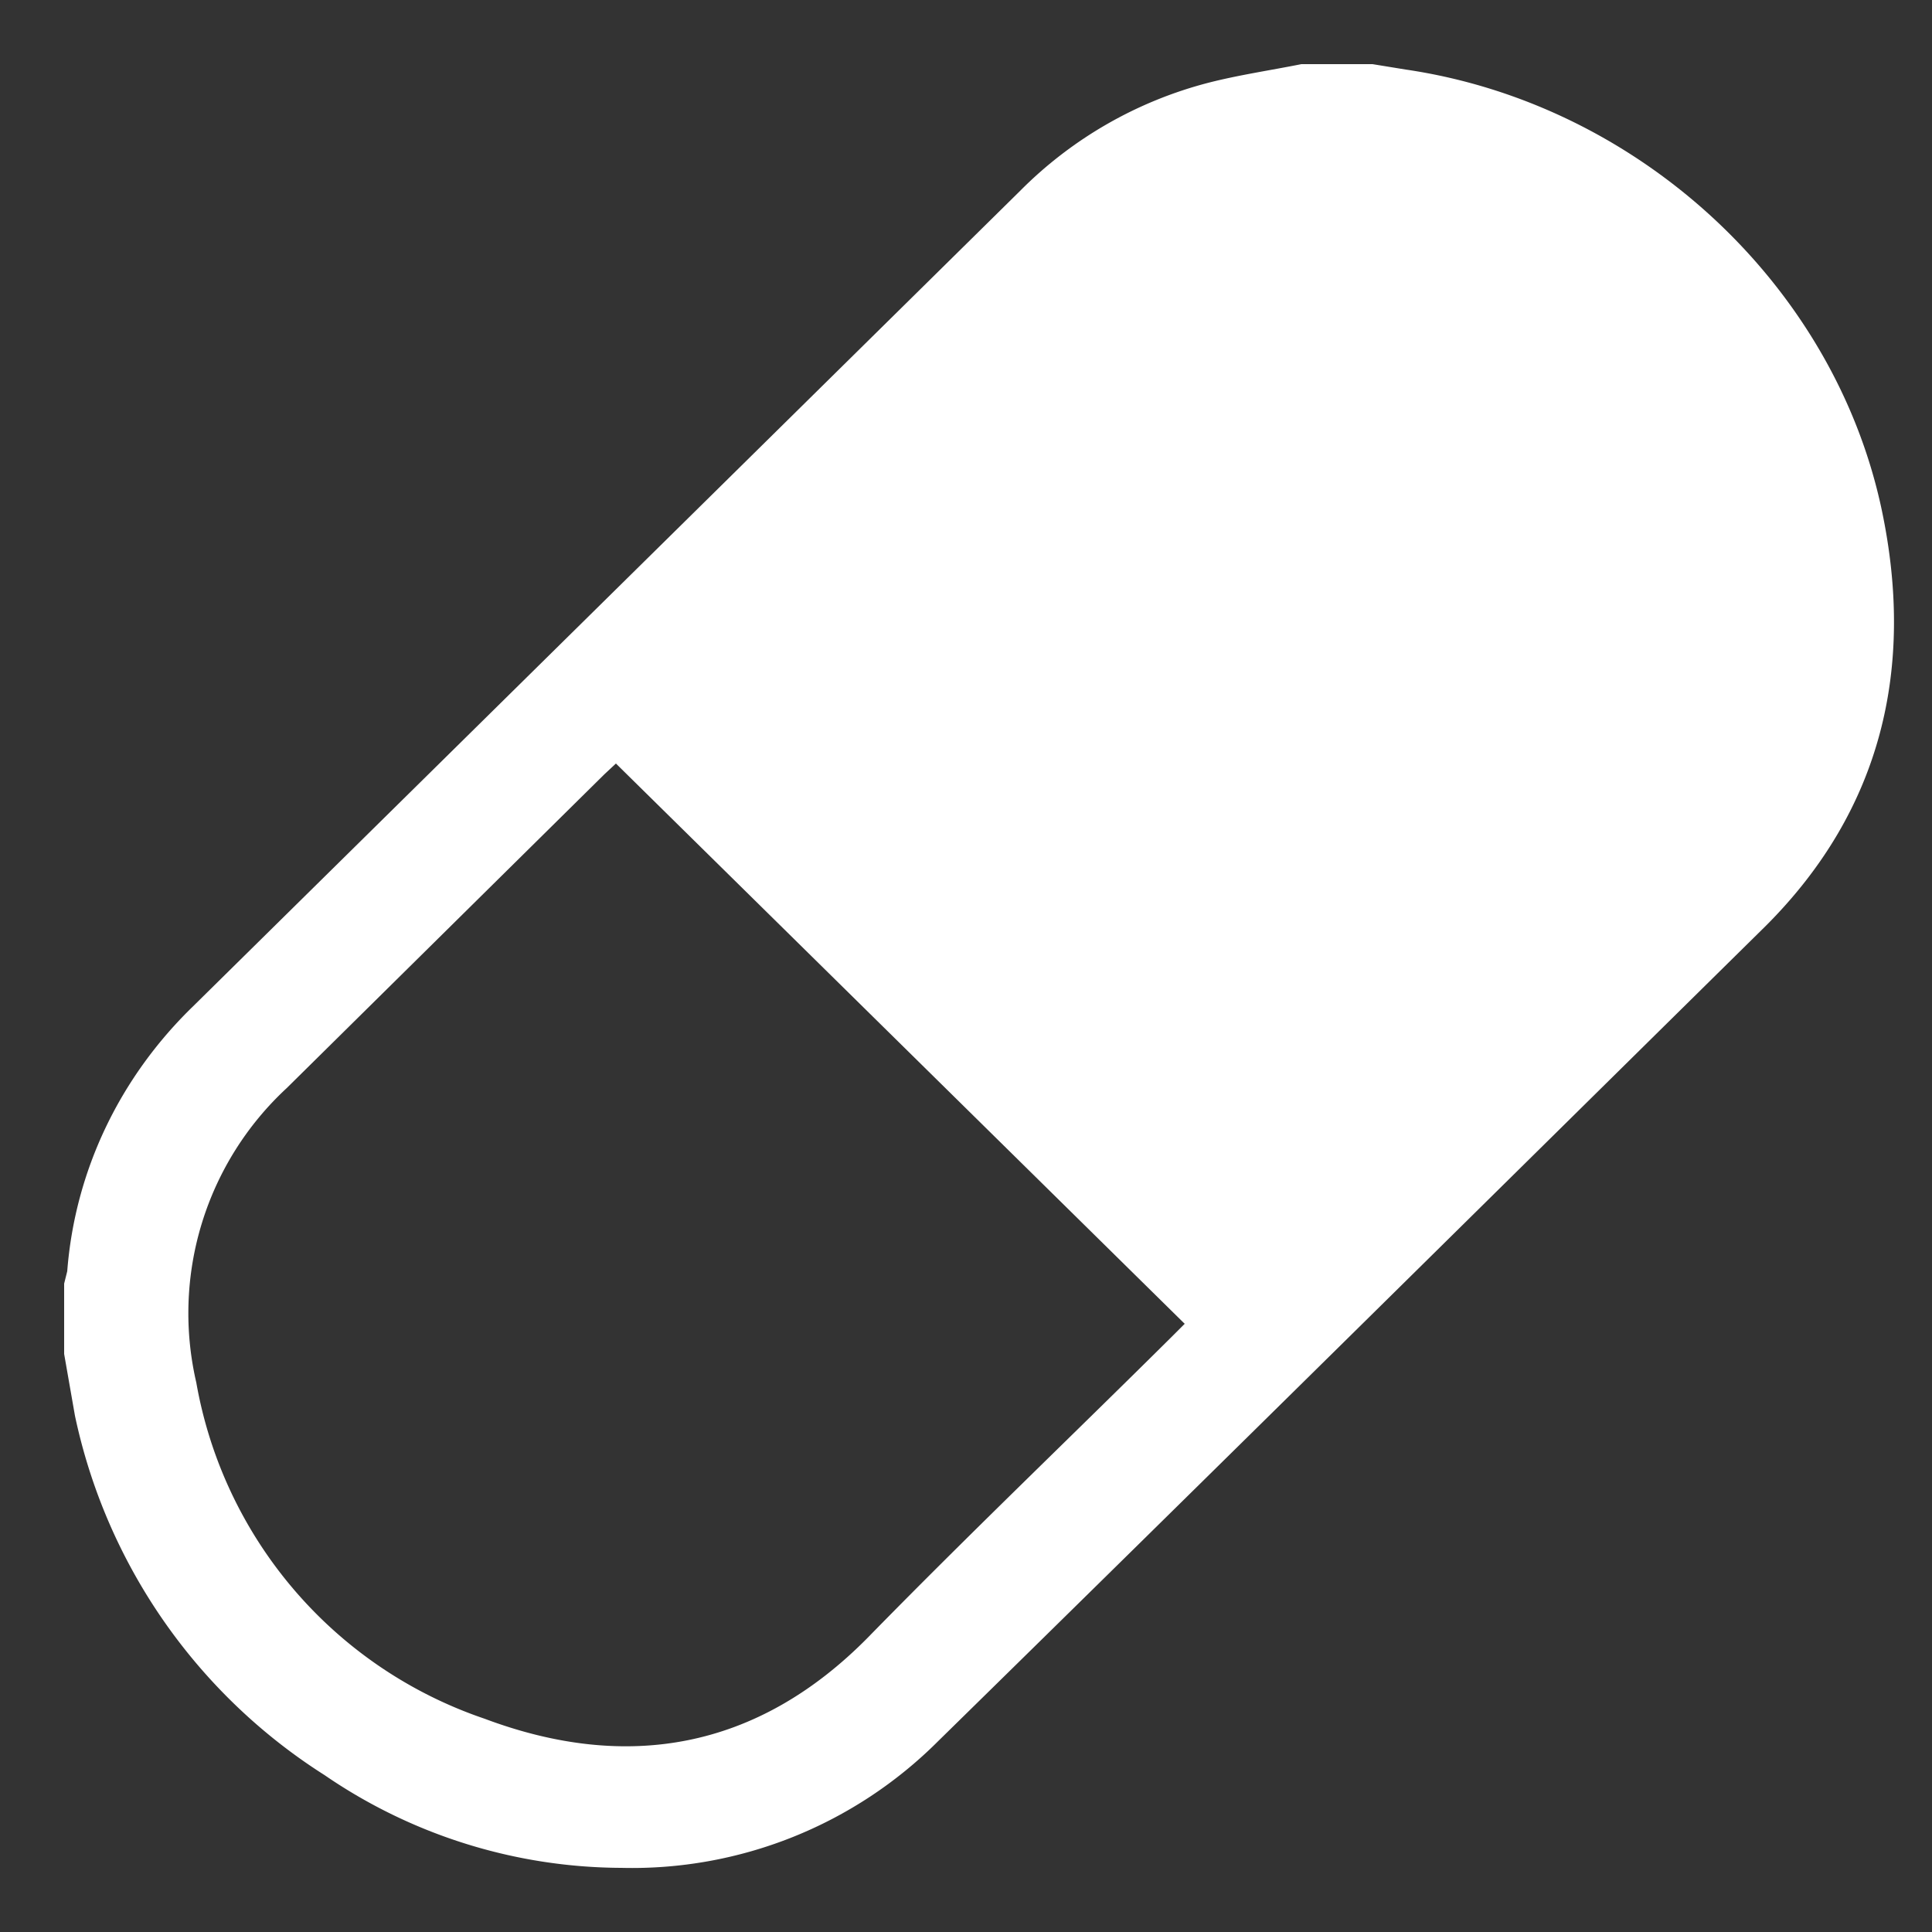 <svg width="25" height="25" fill="none" xmlns="http://www.w3.org/2000/svg"><rect width="100%" height="100%" fill="#333333" stroke="none"/><path d="M16.83.83h.93l.43.07c3 .44 5.54 2.77 6.16 5.7.43 2.04 0 3.88-1.5 5.38-3.57 3.52-7.13 7.04-10.71 10.55a5.6 5.6 0 0 1-4.1 1.64 6.83 6.83 0 0 1-3.84-1.2 7.3 7.3 0 0 1-3.23-4.65l-.14-.8v-.91l.04-.16c.1-1.3.68-2.51 1.63-3.43L13.2 2.47a5.31 5.31 0 0 1 2.44-1.4c.39-.1.8-.16 1.2-.24Zm-1.5 16.3L7.97 9.88l-.15.14-4.11 4.06a3.97 3.97 0 0 0-1.17 3.81 5.62 5.62 0 0 0 3.73 4.35c1.84.69 3.53.4 4.96-1.05 1.29-1.32 2.63-2.6 3.94-3.9l.16-.16Z" fill="#fff"/></svg>